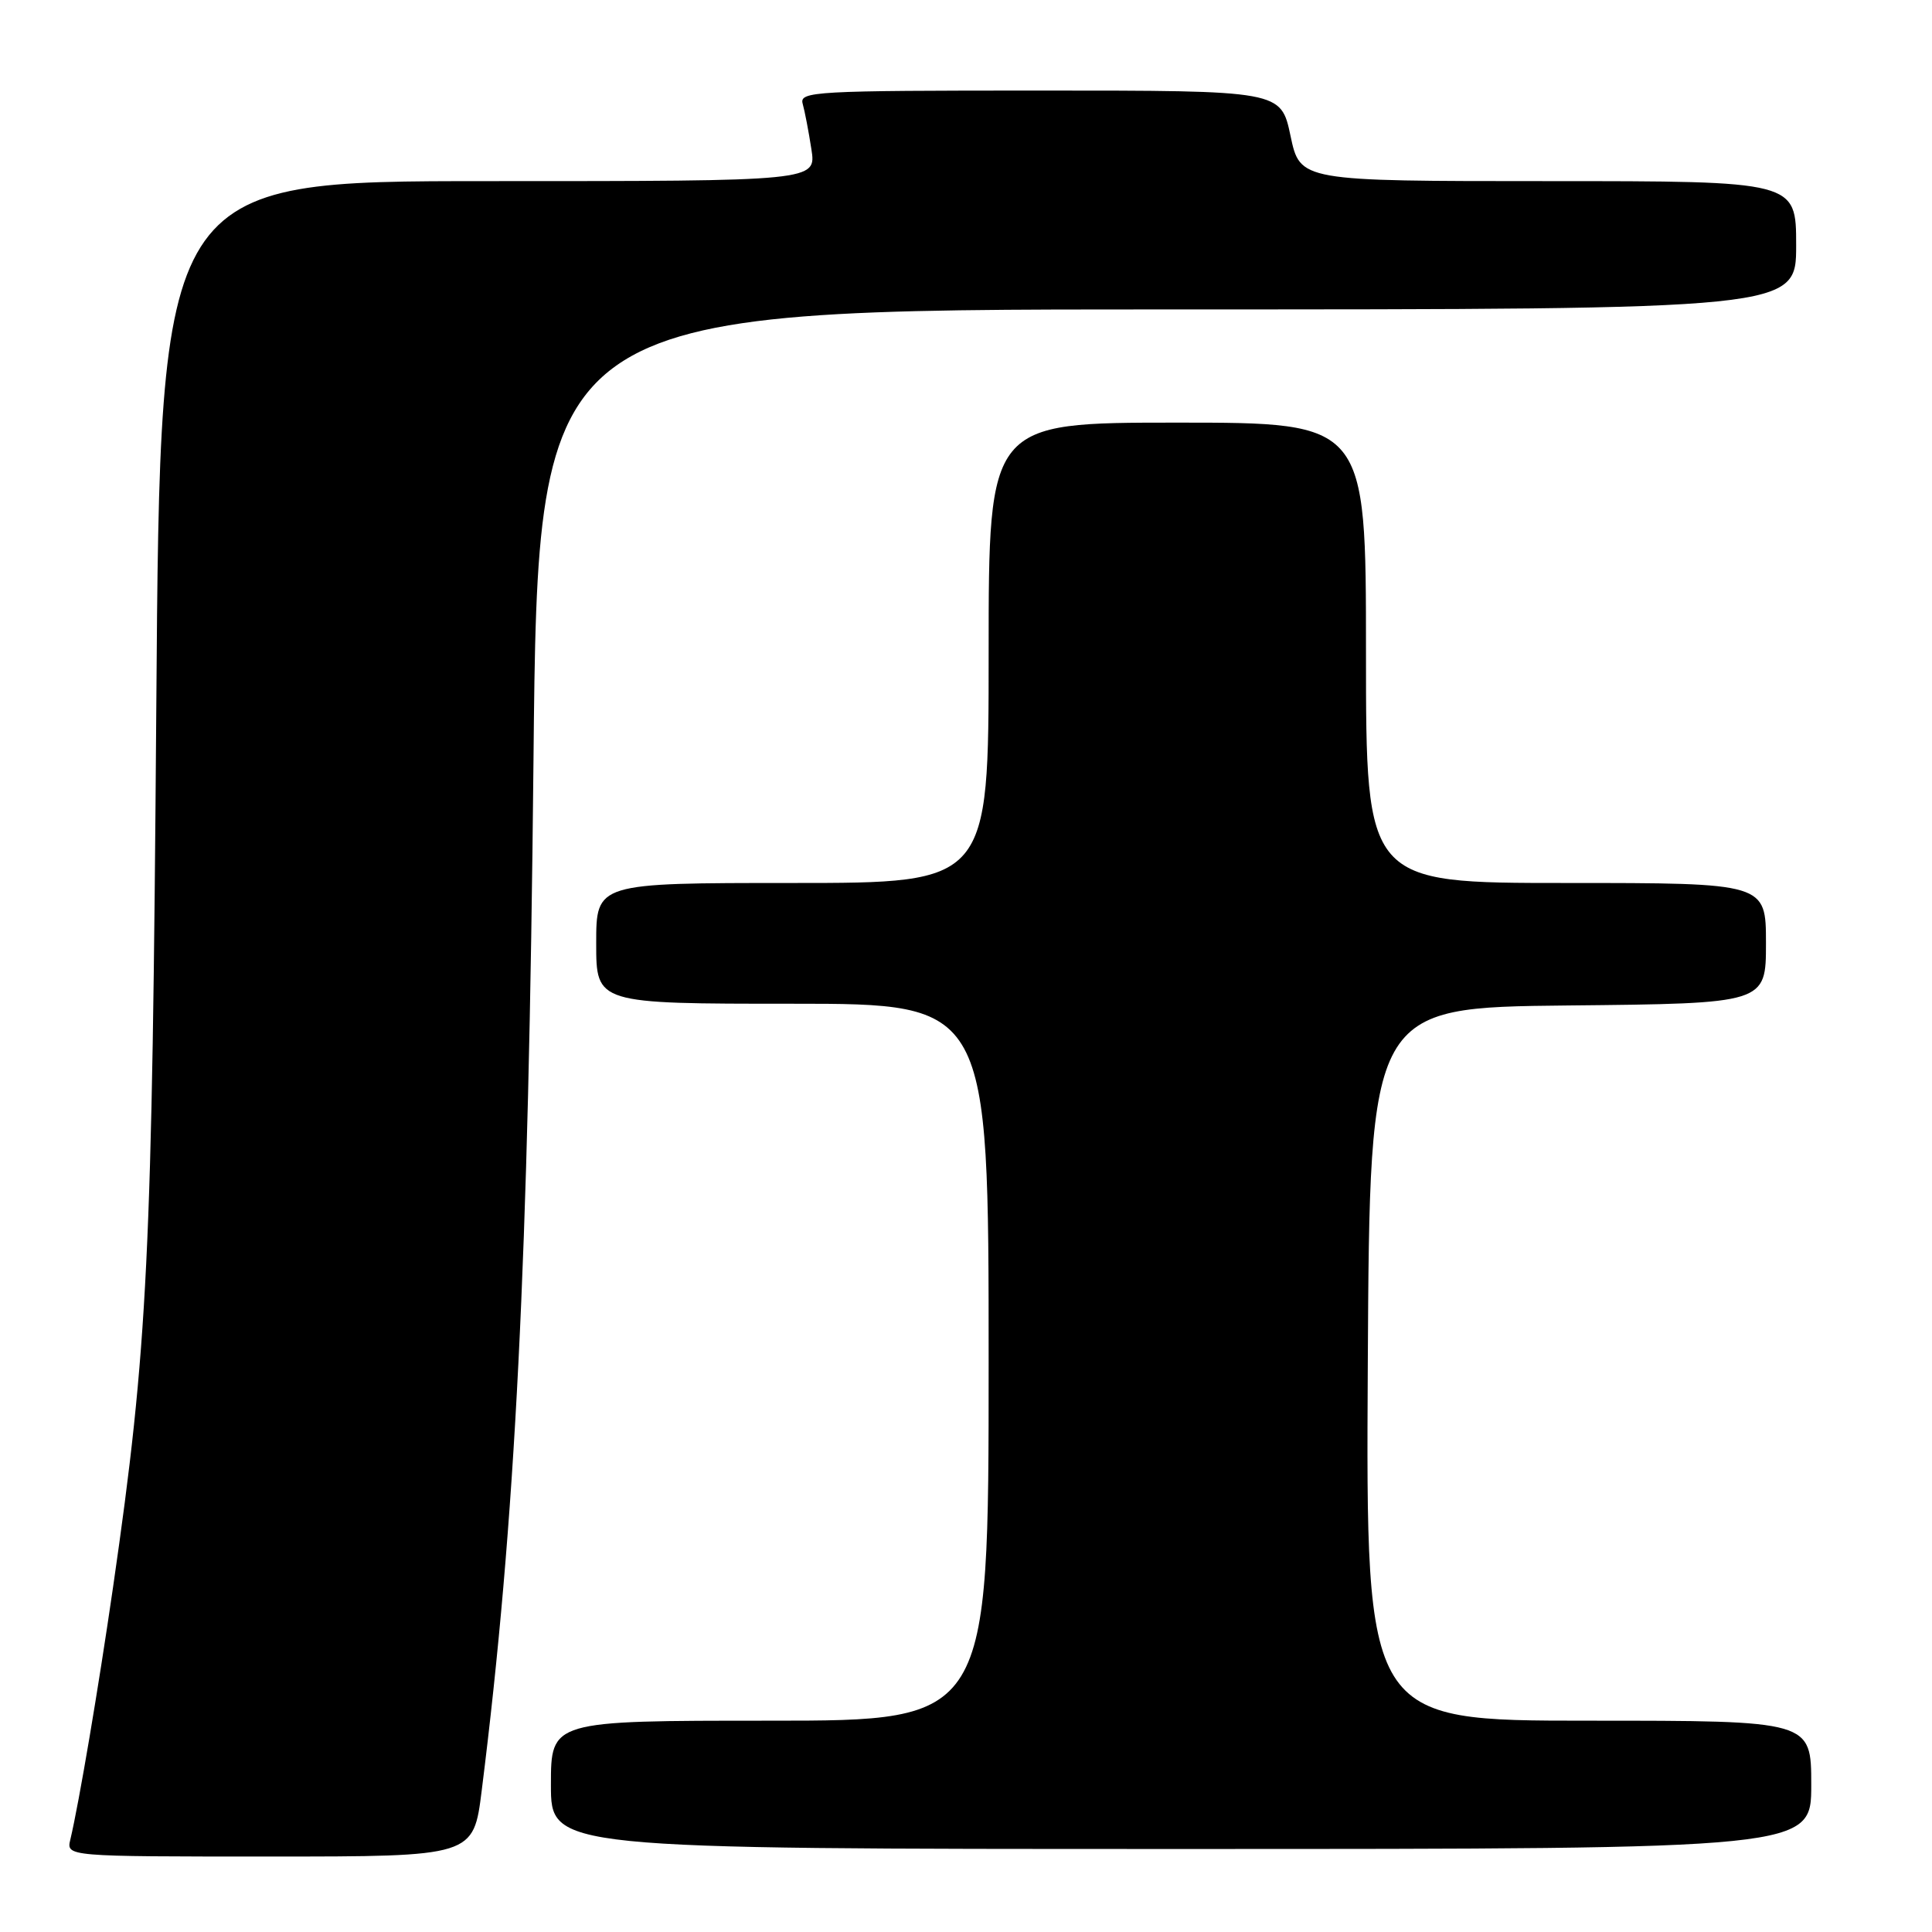 <?xml version="1.0" encoding="UTF-8" standalone="no"?>
<!DOCTYPE svg PUBLIC "-//W3C//DTD SVG 1.1//EN" "http://www.w3.org/Graphics/SVG/1.1/DTD/svg11.dtd" >
<svg xmlns="http://www.w3.org/2000/svg" xmlns:xlink="http://www.w3.org/1999/xlink" version="1.1" viewBox="0 0 256 256">
 <g >
 <path fill="currentColor"
d=" M 63.83 237.25 C 68.31 201.55 70.03 167.30 70.69 100.75 C 71.28 41.00 71.28 41.00 154.64 41.00 C 238.00 41.00 238.00 41.00 238.00 32.50 C 238.00 24.00 238.00 24.00 205.14 24.00 C 172.27 24.00 172.27 24.00 171.00 18.00 C 169.73 12.00 169.73 12.00 137.80 12.00 C 107.86 12.00 105.90 12.11 106.36 13.75 C 106.63 14.71 107.15 17.41 107.51 19.75 C 108.18 24.00 108.18 24.00 64.70 24.00 C 21.22 24.00 21.22 24.00 20.71 93.75 C 20.17 166.61 19.60 178.34 14.98 210.31 C 13.03 223.75 10.49 238.81 9.32 243.75 C 8.78 246.00 8.78 246.00 35.76 246.00 C 62.74 246.00 62.74 246.00 63.83 237.25 Z  M 240.00 236.50 C 240.00 228.00 240.00 228.00 210.49 228.00 C 180.98 228.00 180.98 228.00 181.24 180.75 C 181.50 133.50 181.50 133.50 207.75 133.23 C 234.00 132.97 234.00 132.97 234.00 124.98 C 234.00 117.00 234.00 117.00 207.50 117.00 C 181.00 117.00 181.00 117.00 181.00 86.50 C 181.00 56.00 181.00 56.00 156.00 56.00 C 131.00 56.00 131.00 56.00 131.00 86.50 C 131.00 117.00 131.00 117.00 105.00 117.00 C 79.00 117.00 79.00 117.00 79.00 125.00 C 79.00 133.00 79.00 133.00 105.00 133.00 C 131.00 133.00 131.00 133.00 131.00 180.50 C 131.00 228.00 131.00 228.00 102.00 228.00 C 73.00 228.00 73.00 228.00 73.00 236.50 C 73.00 245.00 73.00 245.00 156.50 245.00 C 240.00 245.00 240.00 245.00 240.00 236.50 Z "/>
</g>
</svg>